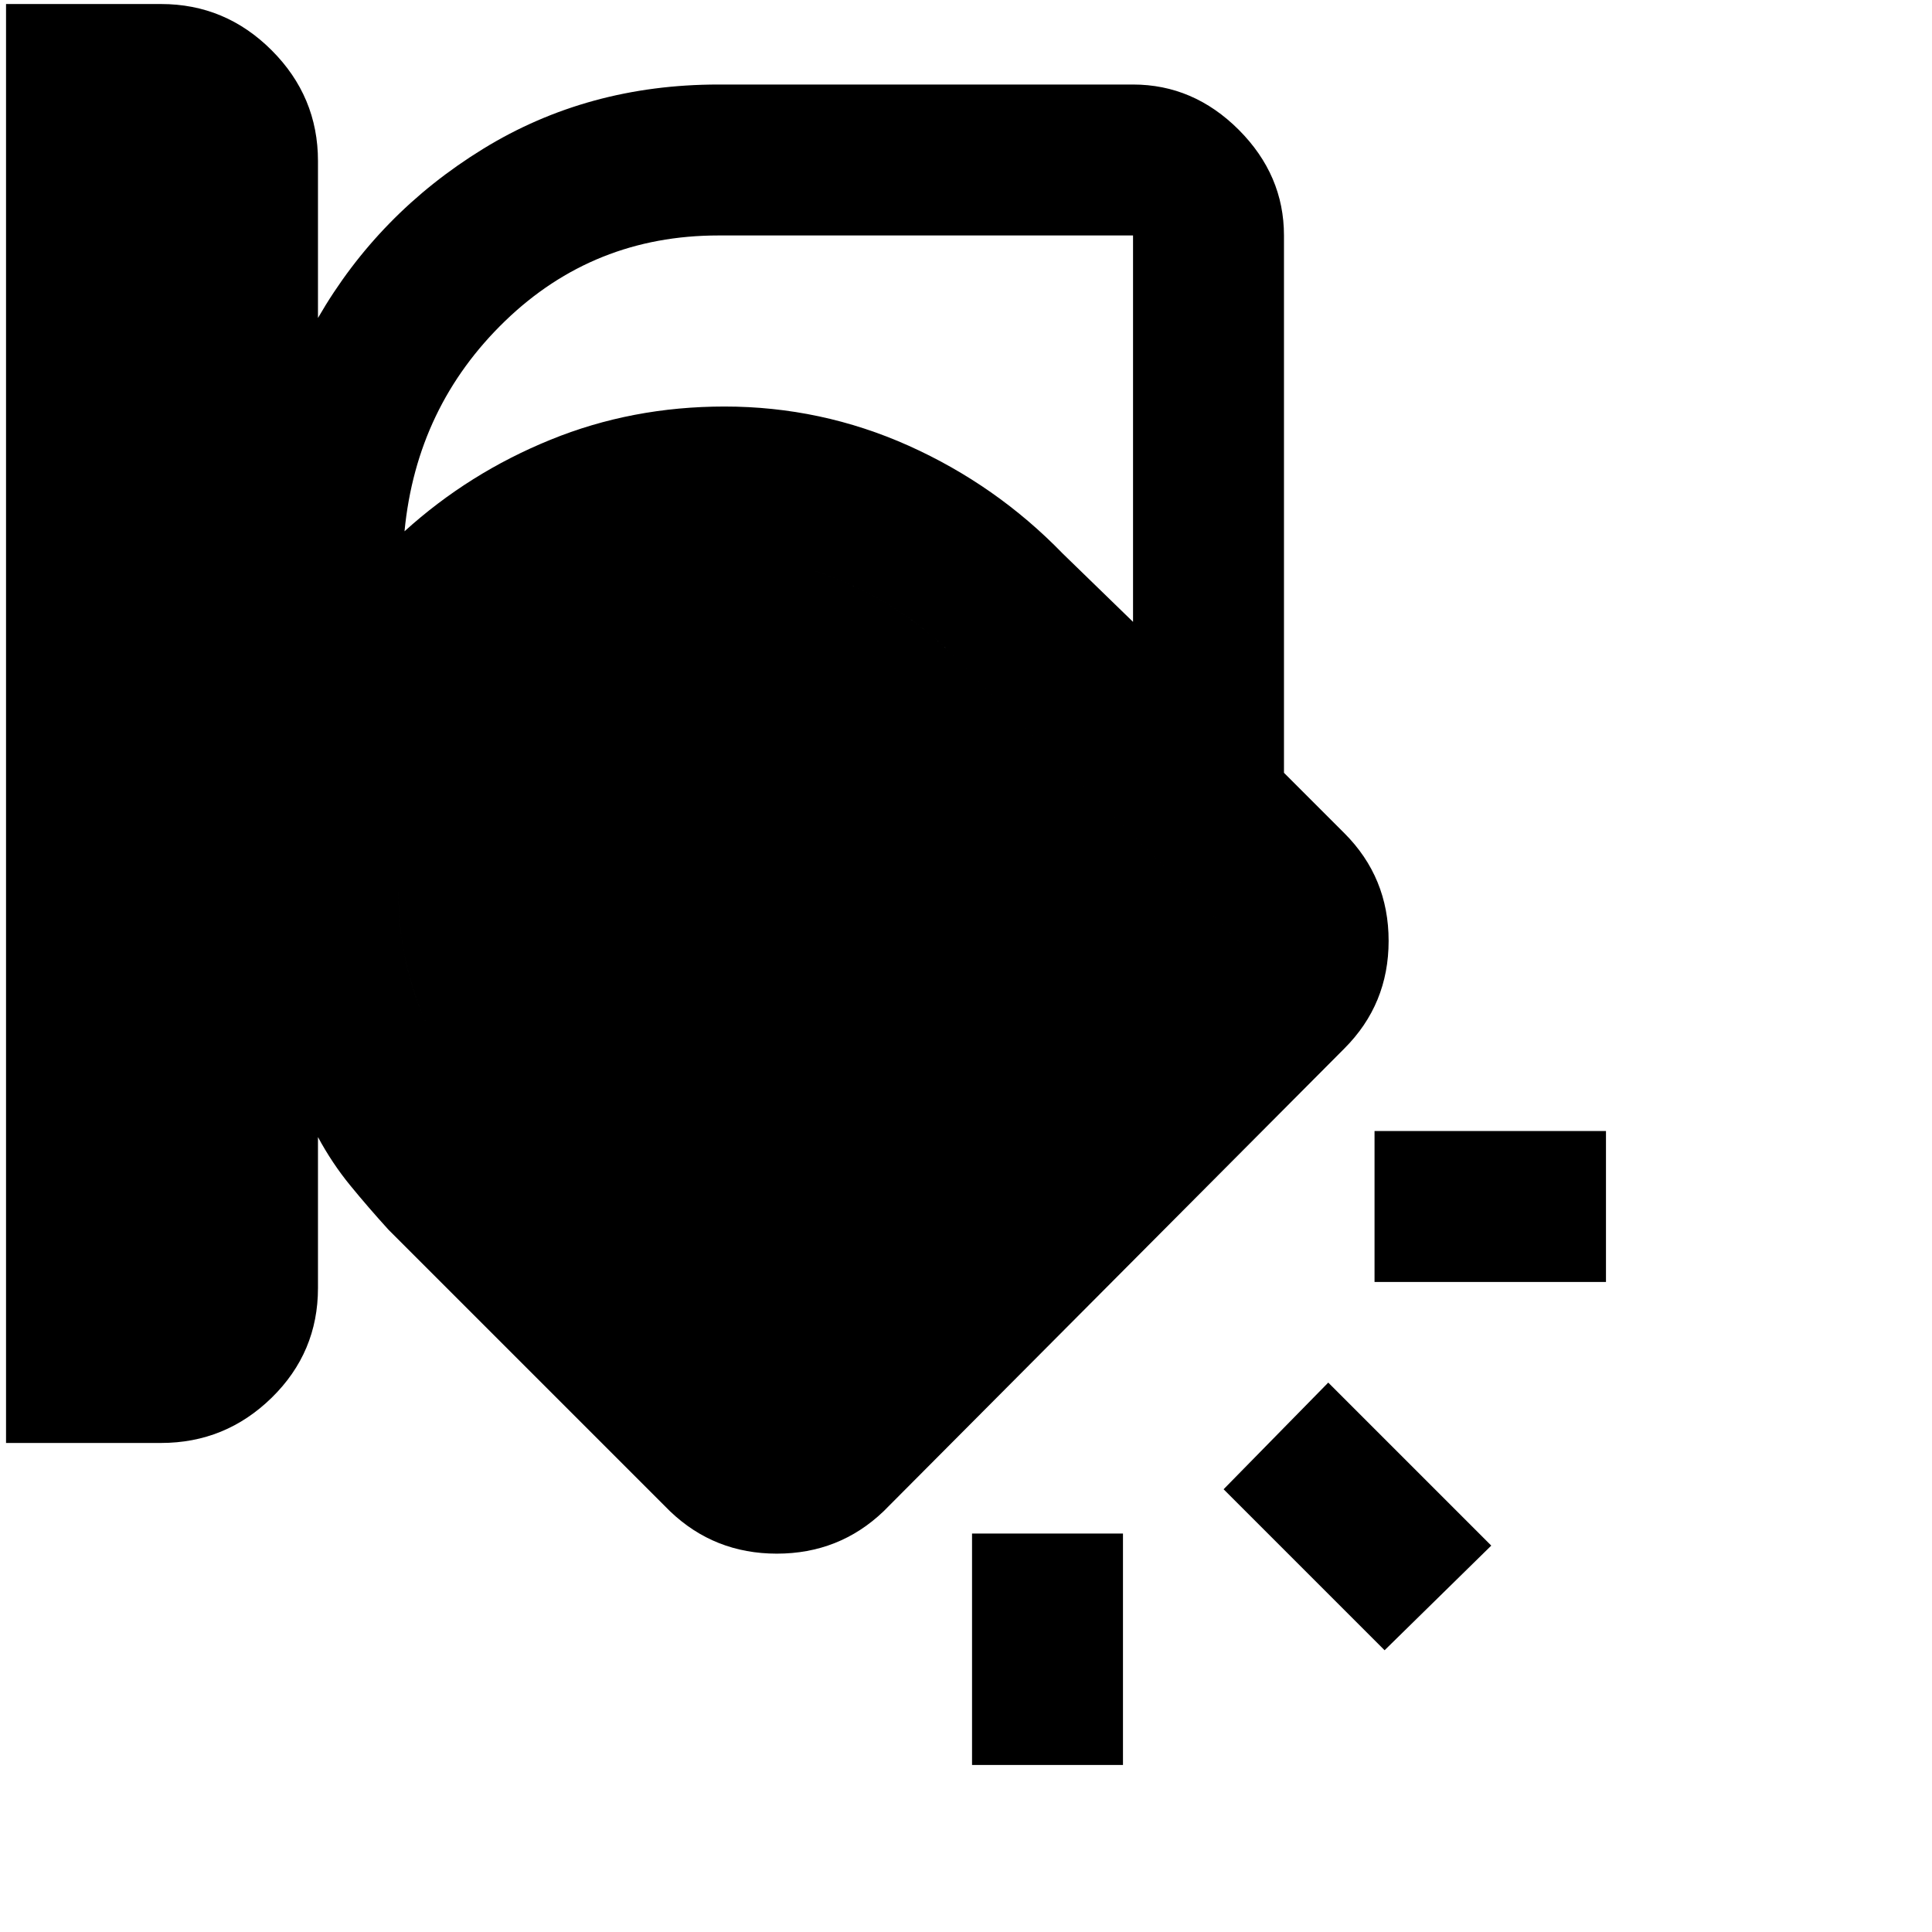 <svg xmlns="http://www.w3.org/2000/svg" height="24" width="24"><path d="M.075 17.925V.05H2q.8 0 1.375.575T3.95 2v1.95Q4.7 2.65 6 1.85q1.3-.8 2.925-.8h5.15q.75 0 1.313.562.562.563.562 1.313V9.6l.75.75q.55.55.55 1.338 0 .787-.55 1.337l-5.725 5.75q-.55.525-1.325.525-.775 0-1.325-.525l-3.5-3.5q-.25-.275-.475-.55-.225-.275-.4-.6V16q0 .8-.575 1.363-.575.562-1.375.562Zm8.85-15q-1.55 0-2.65 1.062-1.1 1.063-1.25 2.613.8-.725 1.813-1.137Q7.85 5.05 9 5.05q1.2 0 2.288.487 1.087.488 1.912 1.338l.875.85v-4.8Zm-3.975 8.15q0 .825.313 1.562.312.738.887 1.313l3.5 3.475L15.4 11.7l-3.55-3.55q-.575-.575-1.312-.9Q9.8 6.925 9 6.925q-1.725 0-2.887 1.225Q4.95 9.375 4.95 11.075Zm15 4.85h-2.875V14.05h2.875ZM17.2 20.5l-2-2 1.3-1.325 2.025 2.025Zm-5.125 1.425V19.05h1.875v2.875ZM4.95 11.075q0-1.7 1.163-2.925Q7.275 6.925 9 6.925q.8 0 1.538.325.737.325 1.312.9l3.55 3.55-5.75 5.725-3.5-3.475q-.575-.575-.887-1.313-.313-.737-.313-1.562Z"/></svg>